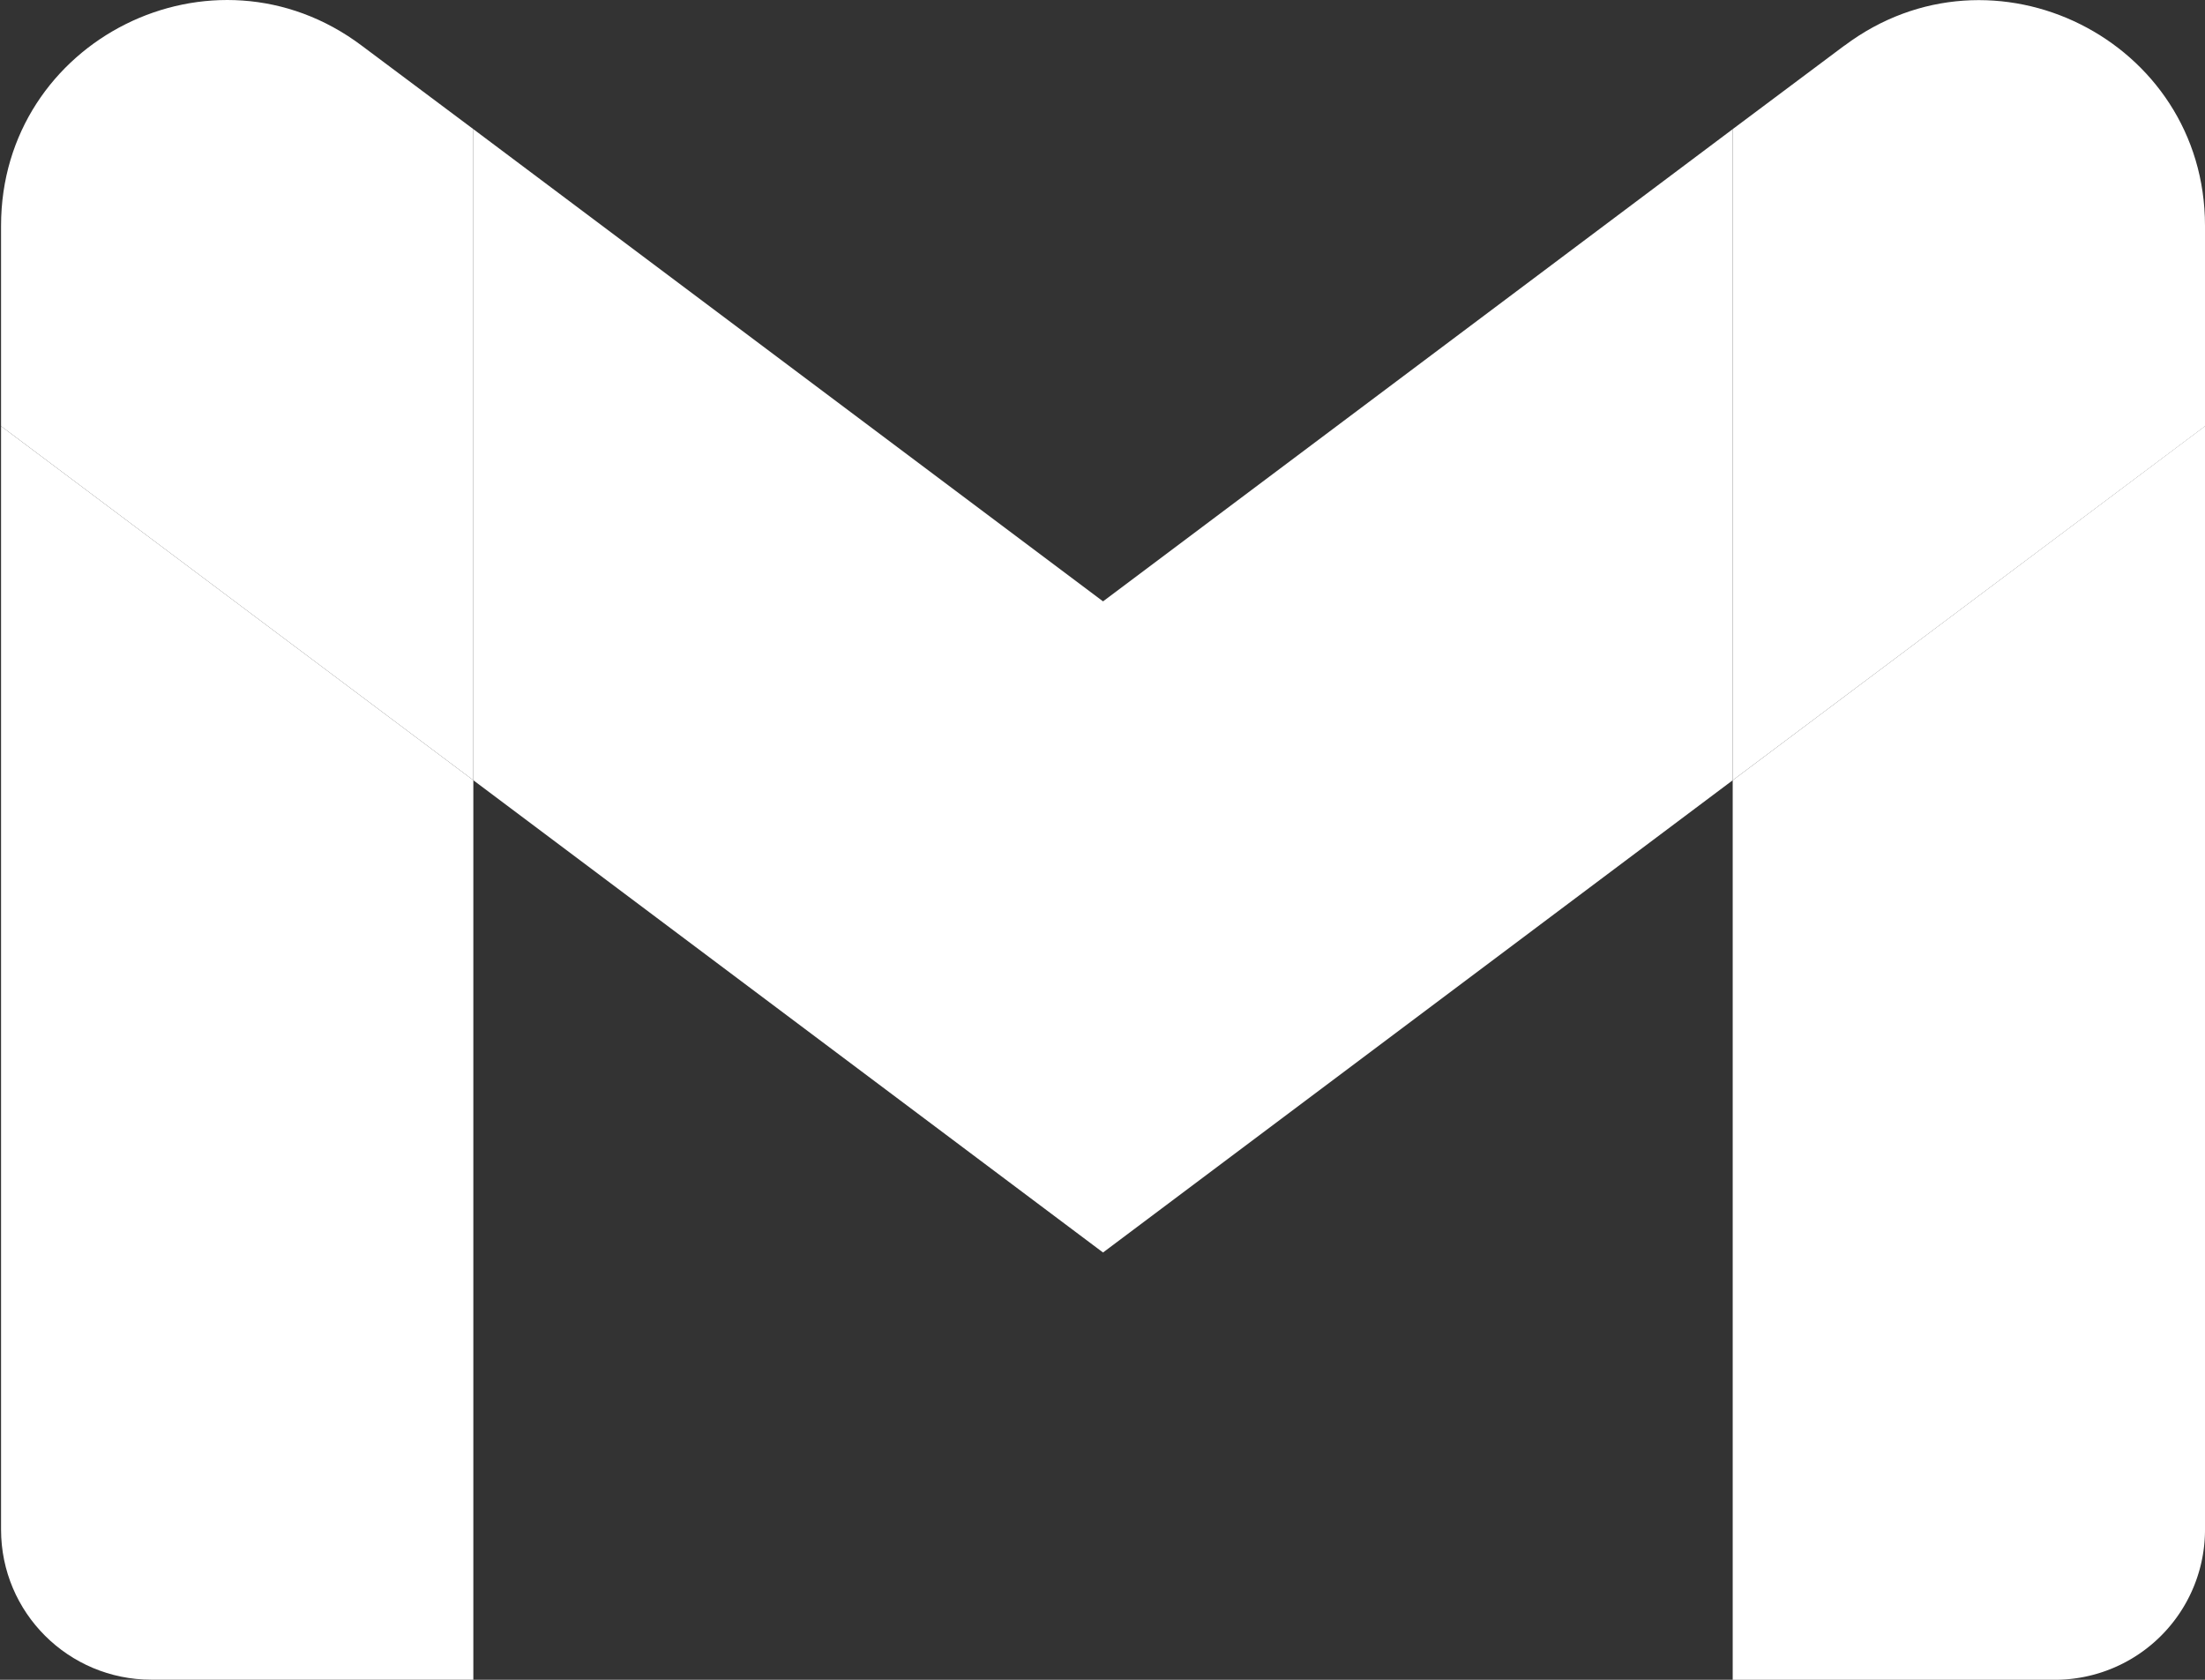 <svg id="mail" viewBox="0 0 21 16" fill="none" xmlns="http://www.w3.org/2000/svg"><rect x="0" y="0" width="21" height="16" fill="#333333" stroke="none"/><g id="Gmail" fill="#fff"><path id="Vector" d="M4.508 7.432V1.23l5.997 4.498 5.997-4.498v6.202l-5.997 4.498-5.997-4.498Z"/><path id="Vector_2" d="M4.508 7.432.01 4.059v10.51c0 .793.643 1.43 1.431 1.43h3.067V7.433Z"/><path id="Vector_3" d="M4.508 1.23 3.444.434C2.03-.628.01.38.01 2.15v1.909l4.498 3.373V1.23Z"/><path id="Vector_4" d="M16.502 7.432V16h3.067A1.43 1.43 0 0 0 21 14.569V4.059l-4.498 3.373Z"/><path id="Vector_5" d="m17.566.434-1.064.796v6.202L21 4.06v-1.91C21 .382 18.98-.627 17.566.435Z"/></g></svg>